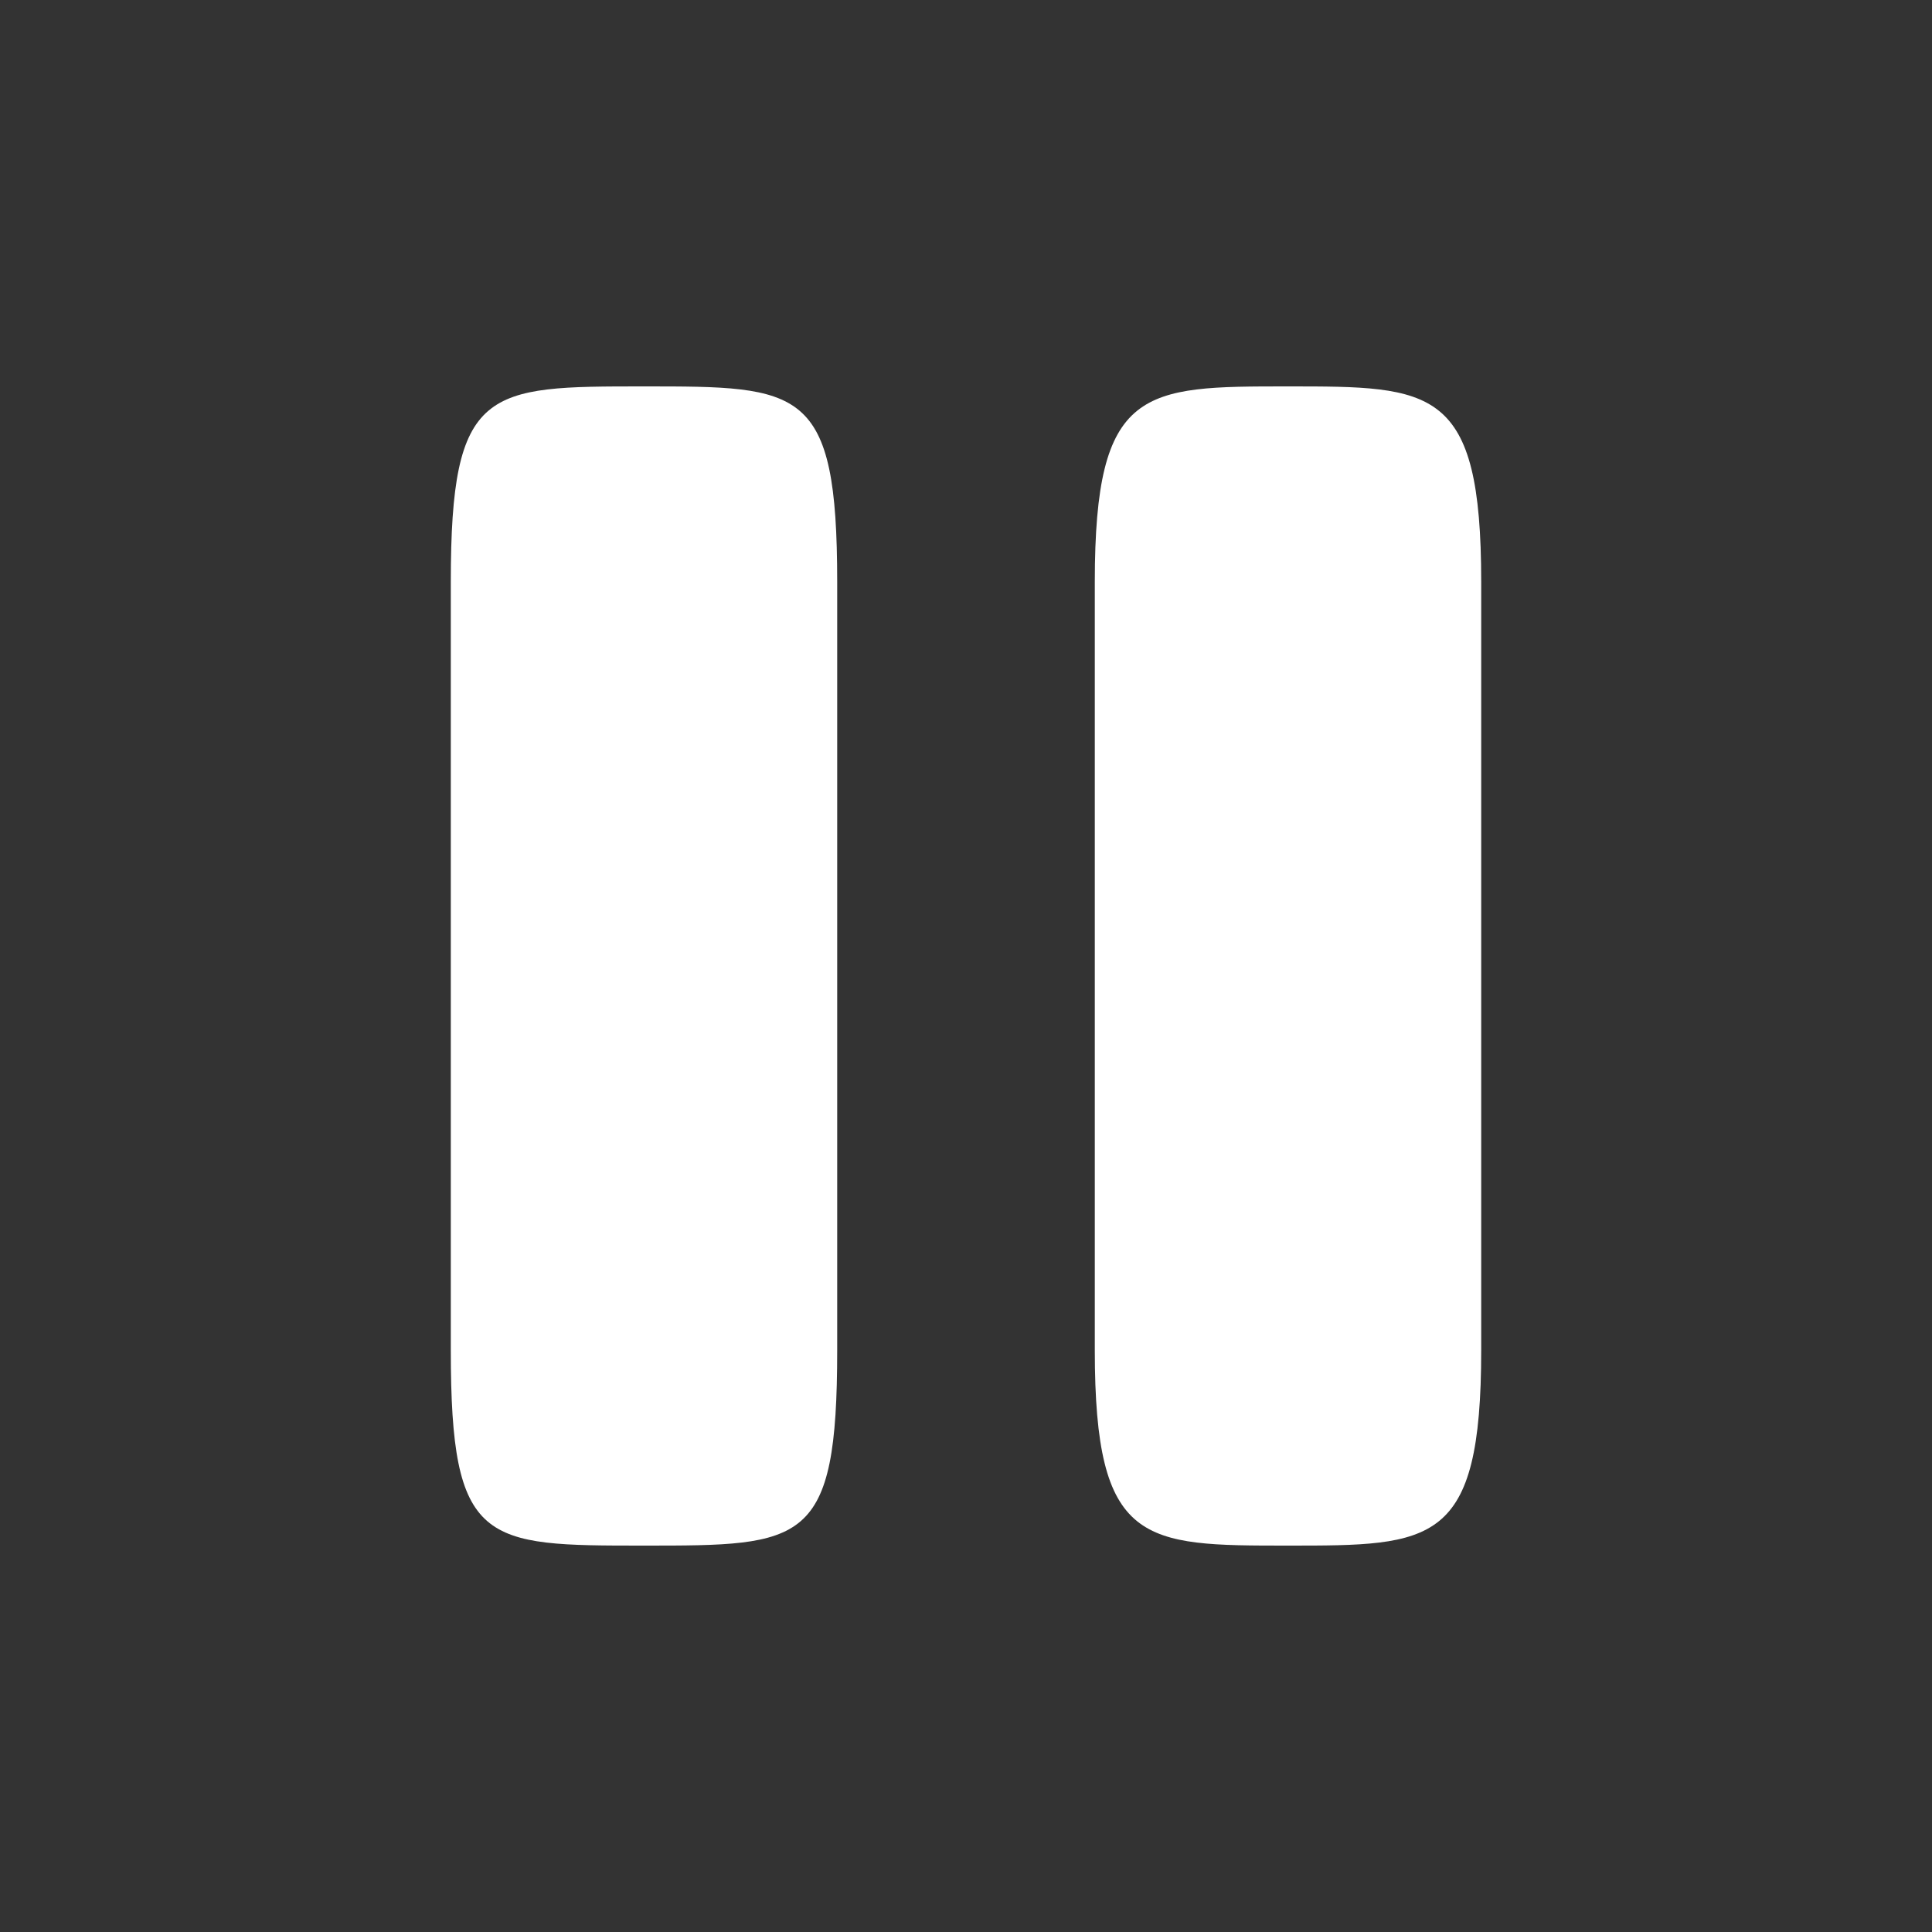 <?xml version="1.0" encoding="UTF-8" standalone="no"?>
<!-- Created with Inkscape (http://www.inkscape.org/) -->

<svg
   xmlns:dc="http://purl.org/dc/elements/1.1/"
   xmlns:cc="http://creativecommons.org/ns#"
   xmlns:rdf="http://www.w3.org/1999/02/22-rdf-syntax-ns#"
   xmlns:svg="http://www.w3.org/2000/svg"
   xmlns="http://www.w3.org/2000/svg"
   xmlns:sodipodi="http://sodipodi.sourceforge.net/DTD/sodipodi-0.dtd"
   xmlns:inkscape="http://www.inkscape.org/namespaces/inkscape"
   id="svg3747"
   height="90"
   width="90"
   version="1.1"
   inkscape:version="0.48.4 r9939"
   sodipodi:docname="media-playback-pause.svg">
  <rect width="100%" height="100%" fill="#333333" stroke="none"/>
  <defs
     id="defs11" />
  <sodipodi:namedview
     pagecolor="#ffffff"
     bordercolor="#666666"
     borderopacity="1"
     objecttolerance="10"
     gridtolerance="10"
     guidetolerance="10"
     inkscape:pageopacity="0"
     inkscape:pageshadow="2"
     inkscape:window-width="1088"
     inkscape:window-height="554"
     id="namedview9"
     showgrid="false"
     inkscape:zoom="2.6222222"
     inkscape:cx="45"
     inkscape:cy="45"
     inkscape:window-x="2076"
     inkscape:window-y="343"
     inkscape:window-maximized="0"
     inkscape:current-layer="svg3747" />
  <g
     id="g3008">
    <g
       id="g3003">
      <path
         id="path4175"
         style="color:#000000;fill:#ffffff"
         d="m 30,18 c 7.337,0 9,0 9,9.098 v 35.804 c 0,9.098 -1.535,9.098 -9,9.098 -7.465,5e-5 -9,-4e-5 -9,-9.098 V 27.098 C 21,18 22.663,18 30,18 z"
         inkscape:connector-curvature="0" />
      <path
         id="path4185"
         style="color:#000000;fill:#ffffff"
         d="m 60,18 c 6.75,0 9,0 9,9.098 v 35.804 c 0,9.098 -2.25,9.098 -9,9.098 -6.75,5e-5 -9,-4e-5 -9,-9.098 V 27.098 C 51,18 53.25,18 60,18 z"
         inkscape:connector-curvature="0" />
      <rect
         id="rect2986"
         style="color:#000000;fill:none"
         height="90"
         width="90"
         y="-1.4648437e-05"
         x="0" />
    </g>
  </g>
</svg>
